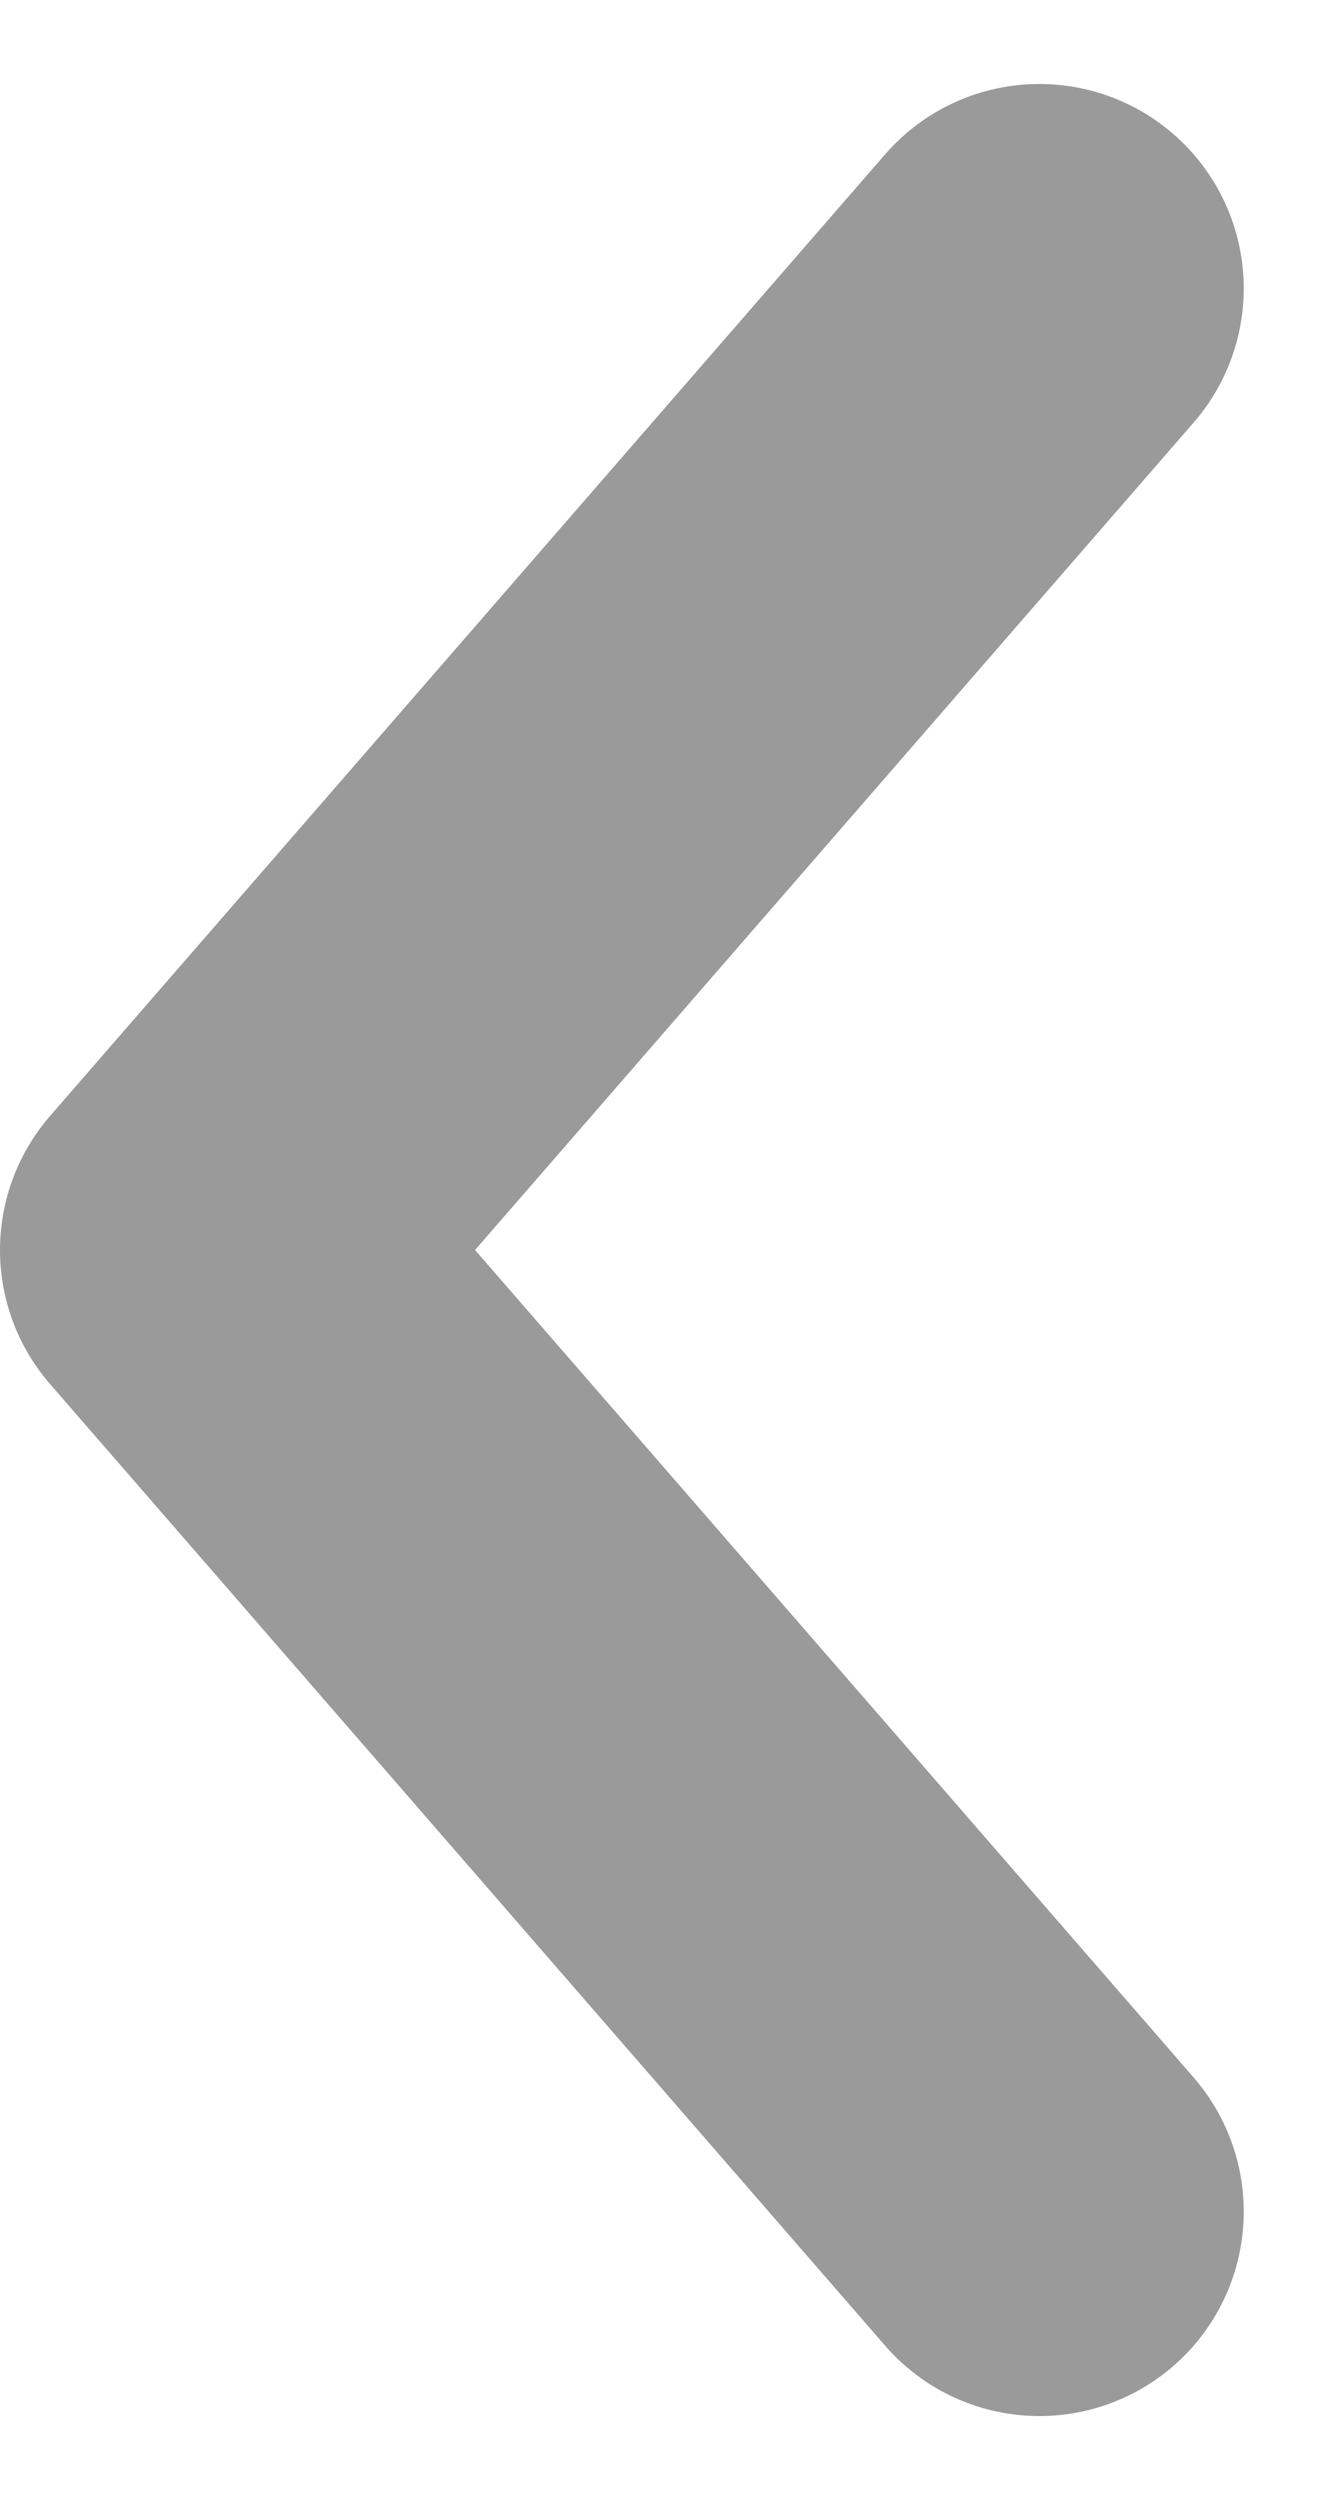 <svg xmlns="http://www.w3.org/2000/svg" width="4.224" height="7.948" viewBox="0 0 4.224 7.948">
  <path id="Path_1623" data-name="Path 1623" d="M1307.381,127.42l-2.656,3.057,2.656,3.057" transform="translate(-1304.075 -126.503)" fill="none" stroke="#9a9a9a" stroke-linecap="round" stroke-linejoin="round" stroke-width="1.3"/>
</svg>
